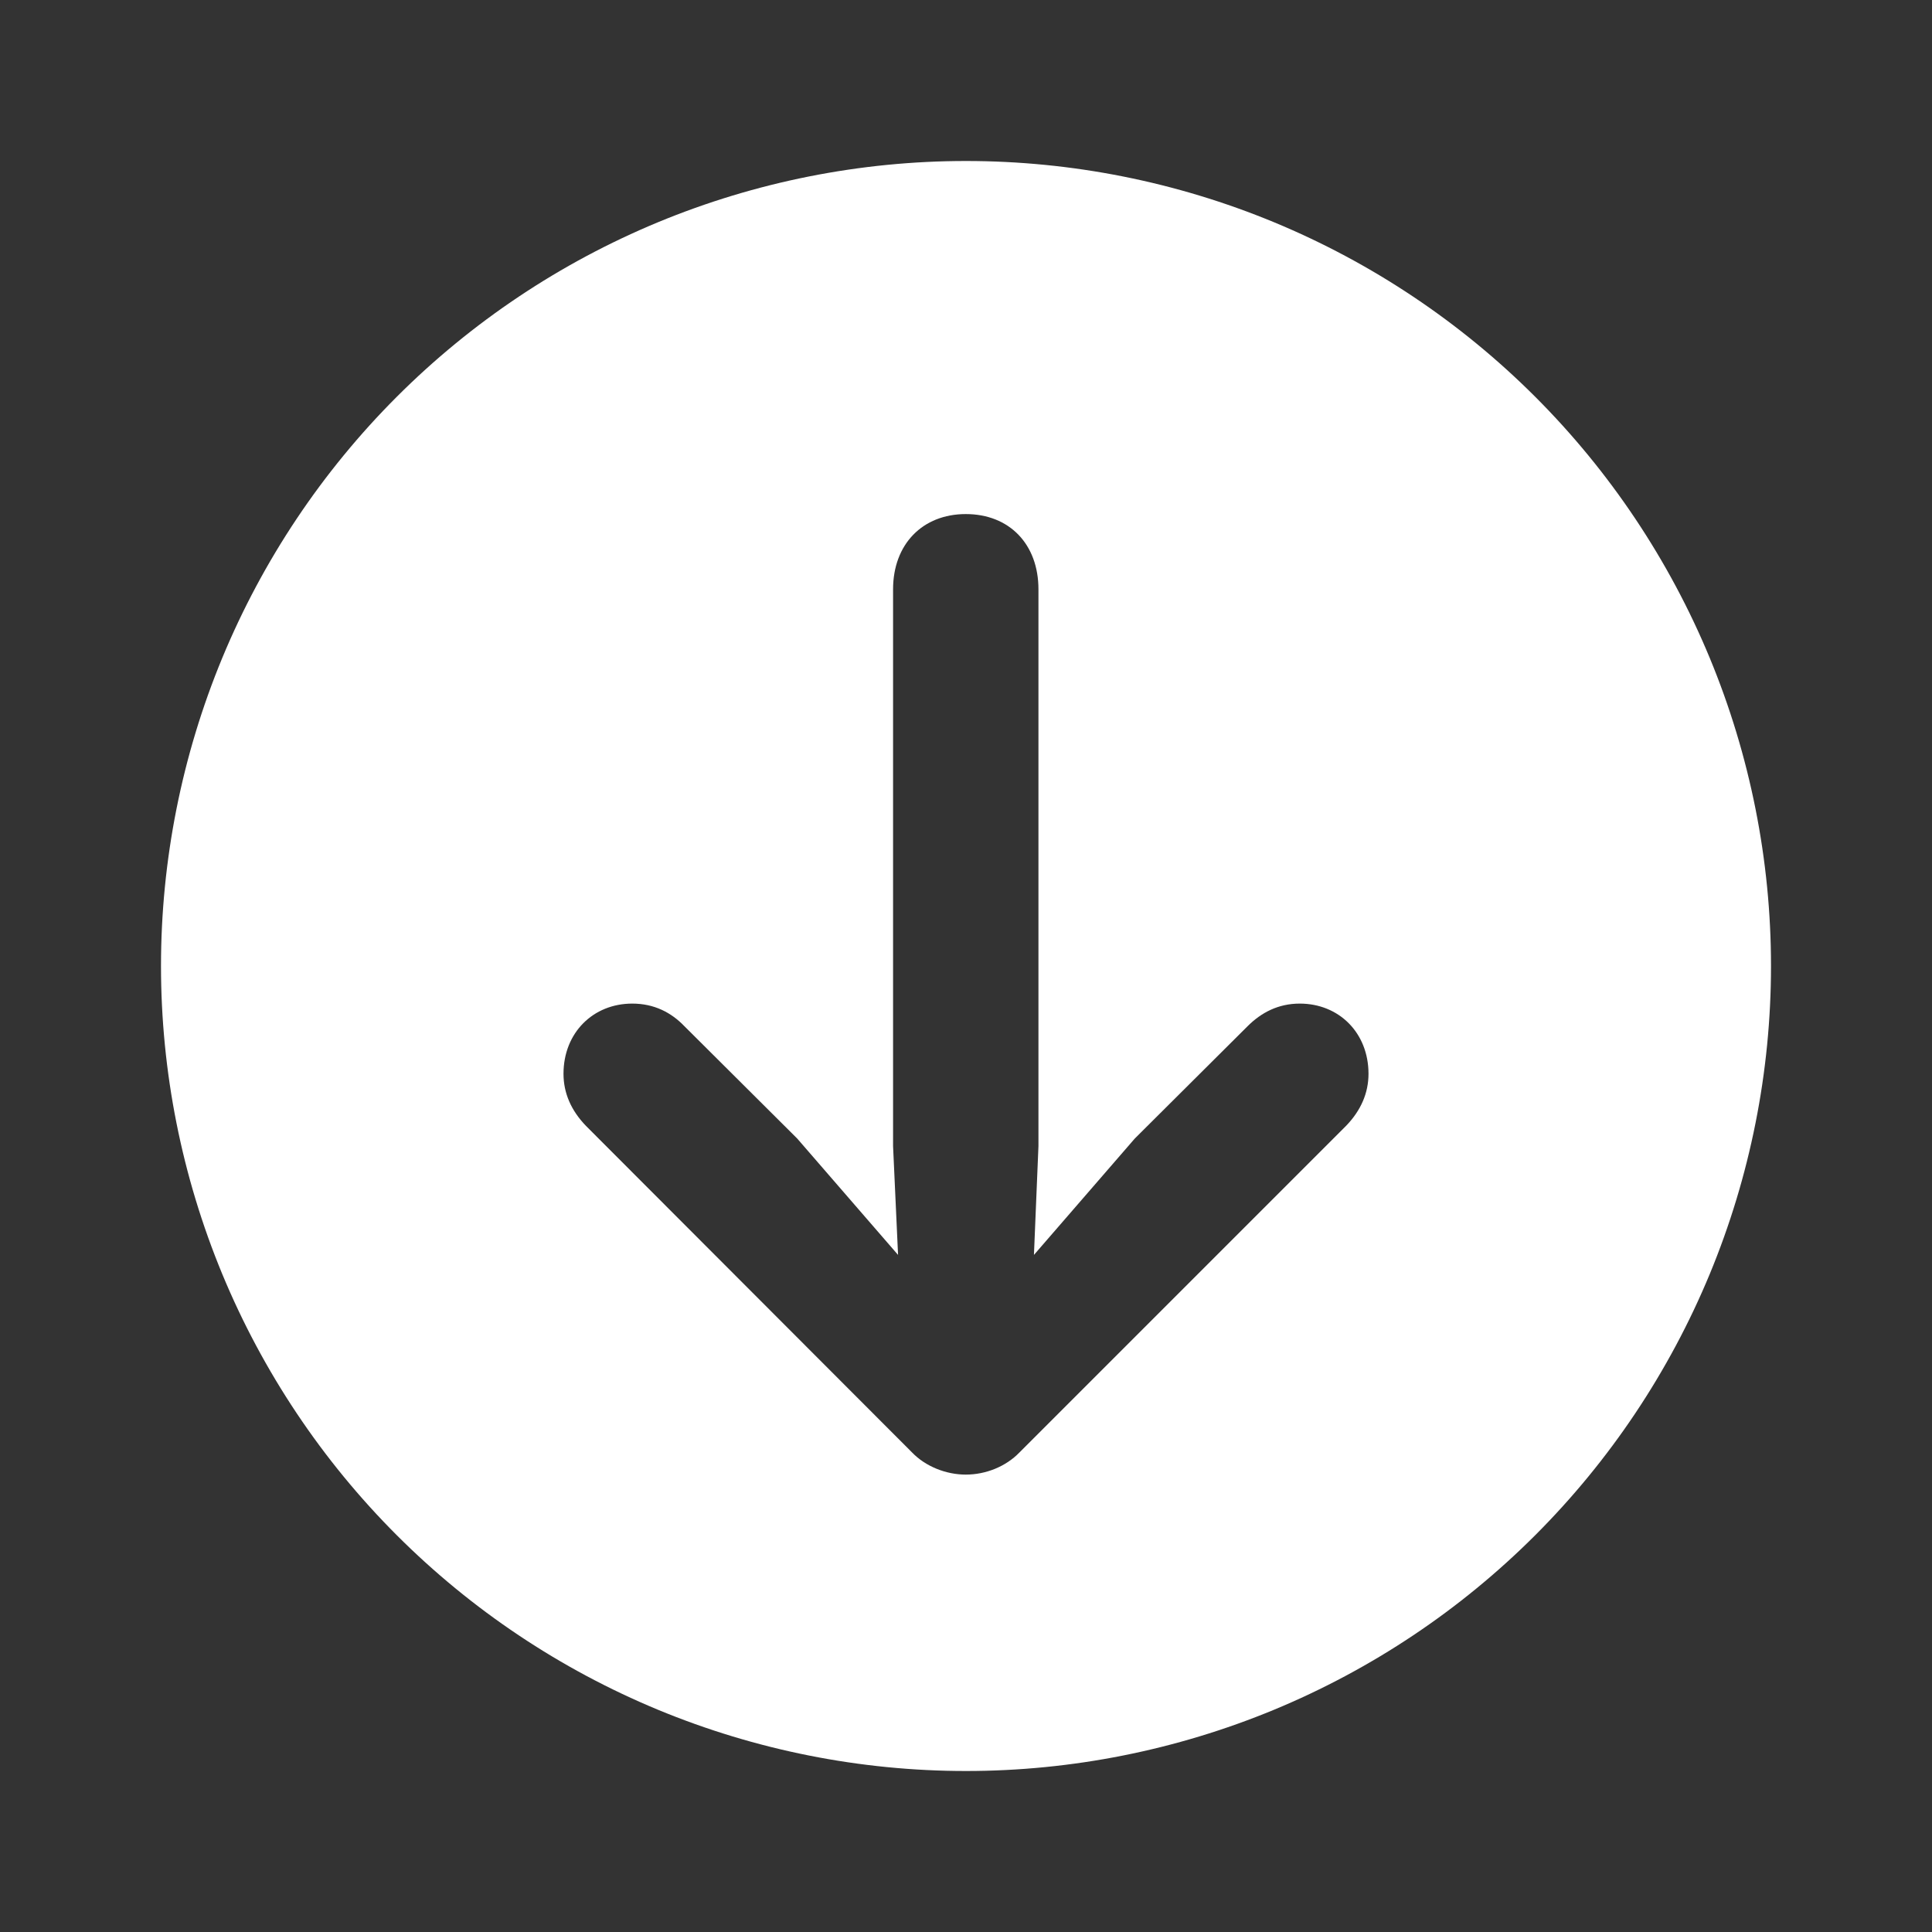 <svg width="24" height="24" viewBox="0 0 24 24" fill="none" xmlns="http://www.w3.org/2000/svg">
<rect x="0" y="0" width="24" height="24" fill="#333333" stroke="none"/>
<path fill-rule="evenodd" clip-rule="evenodd" d="M2.761 15.827C2.259 14.614 2 13.313 2 12C2 10.687 2.259 9.386 2.761 8.173C3.264 6.96 4 5.858 4.929 4.929C5.858 4 6.96 3.264 8.173 2.761C9.386 2.259 10.687 2 12 2C13.313 2 14.614 2.259 15.827 2.761C17.04 3.264 18.142 4 19.071 4.929C20 5.858 20.736 6.96 21.239 8.173C21.741 9.386 22 10.687 22 12C22 13.313 21.741 14.614 21.239 15.827C20.736 17.04 20 18.142 19.071 19.071C18.142 20 17.04 20.736 15.827 21.239C14.614 21.741 13.313 22 12 22C10.687 22 9.386 21.741 8.173 21.239C6.96 20.736 5.858 20 4.929 19.071C4 18.142 3.264 17.04 2.761 15.827ZM12.9 7.321C12.9 6.76 12.539 6.386 11.997 6.386C11.461 6.386 11.094 6.76 11.094 7.321V14.237L11.156 15.589L9.903 14.143L8.502 12.748C8.34 12.579 8.128 12.467 7.854 12.467C7.368 12.467 7 12.829 7 13.339C7 13.576 7.093 13.794 7.28 13.987L11.33 18.043C11.498 18.218 11.754 18.318 11.997 18.318C12.246 18.318 12.495 18.218 12.664 18.043L16.72 13.987C16.907 13.794 17 13.576 17 13.339C17 12.829 16.632 12.467 16.146 12.467C15.879 12.467 15.667 12.579 15.498 12.748L14.097 14.143L12.844 15.589L12.9 14.237V7.321Z" fill="white"/>
</svg>
